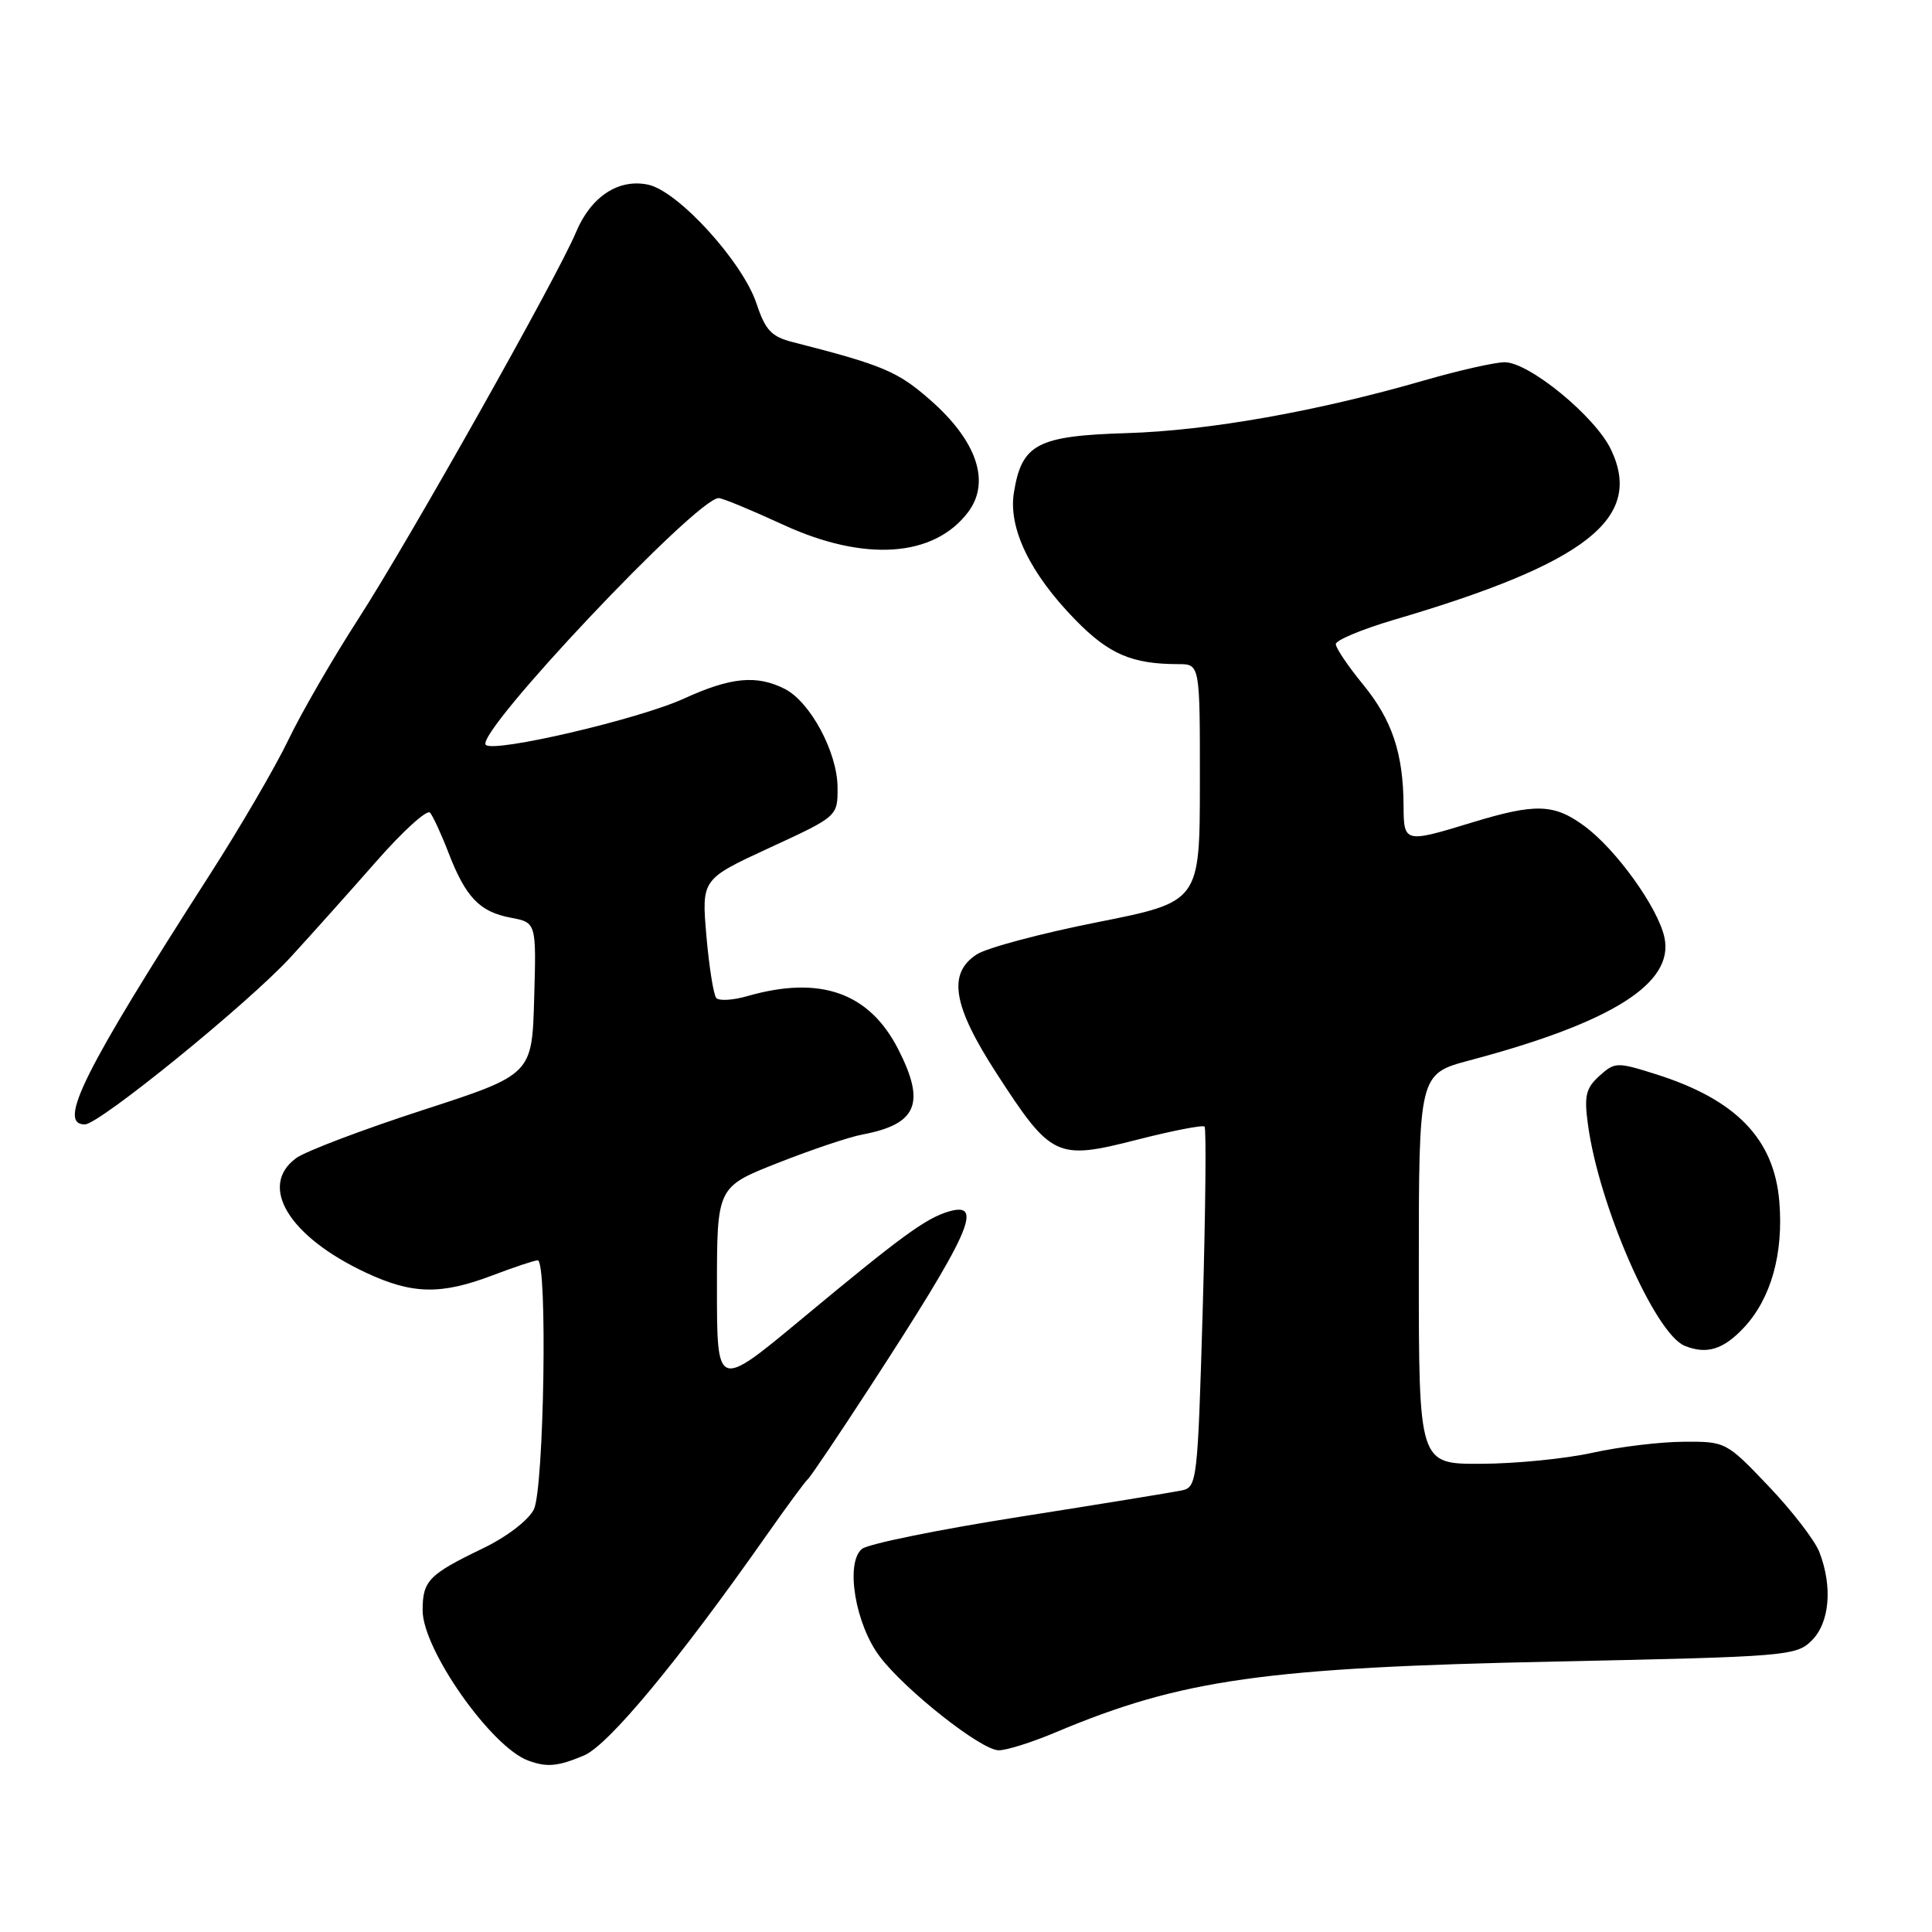 <?xml version="1.0" encoding="UTF-8" standalone="no"?>
<!DOCTYPE svg PUBLIC "-//W3C//DTD SVG 1.1//EN" "http://www.w3.org/Graphics/SVG/1.1/DTD/svg11.dtd" >
<svg xmlns="http://www.w3.org/2000/svg" xmlns:xlink="http://www.w3.org/1999/xlink" version="1.1" viewBox="0 0 256 256">
 <g >
 <path fill="currentColor"
d=" M 77.36 232.62 C 80.61 231.26 89.85 220.13 101.52 203.50 C 104.22 199.65 106.71 196.28 107.04 196.00 C 107.38 195.72 111.02 190.32 115.13 184.00 C 128.53 163.41 130.45 159.16 125.75 160.52 C 122.71 161.40 119.46 163.77 106.25 174.75 C 95.00 184.10 95.00 184.10 95.00 170.69 C 95.00 157.28 95.00 157.28 103.03 154.11 C 107.44 152.37 112.50 150.66 114.28 150.33 C 121.52 148.96 122.68 146.21 119.03 139.05 C 115.18 131.51 108.69 129.22 99.03 131.99 C 97.13 132.54 95.28 132.65 94.91 132.24 C 94.55 131.83 93.96 128.12 93.60 124.00 C 92.96 116.50 92.96 116.50 101.98 112.33 C 111.00 108.17 111.00 108.17 110.98 104.33 C 110.96 99.69 107.37 93.00 103.98 91.28 C 100.26 89.40 96.84 89.73 90.64 92.56 C 84.70 95.29 65.45 99.78 64.37 98.70 C 62.86 97.19 92.29 66.00 95.23 66.00 C 95.73 66.00 99.54 67.58 103.71 69.50 C 114.54 74.51 123.82 73.86 128.33 67.79 C 131.26 63.82 129.43 58.43 123.32 53.05 C 118.95 49.21 117.05 48.40 105.08 45.34 C 102.22 44.62 101.42 43.77 100.24 40.22 C 98.40 34.70 89.90 25.36 85.92 24.48 C 81.99 23.62 78.30 26.03 76.32 30.78 C 73.87 36.65 54.14 71.70 47.46 82.04 C 44.07 87.29 39.91 94.49 38.21 98.04 C 36.51 101.59 31.80 109.67 27.73 116.00 C 11.11 141.88 7.54 149.02 11.25 148.99 C 13.18 148.97 32.90 132.94 38.50 126.84 C 41.25 123.84 46.37 118.12 49.88 114.12 C 53.39 110.12 56.58 107.23 56.98 107.68 C 57.37 108.13 58.48 110.53 59.43 113.00 C 61.71 118.90 63.55 120.82 67.67 121.60 C 71.07 122.24 71.07 122.24 70.78 132.31 C 70.50 142.39 70.50 142.39 56.00 147.10 C 48.02 149.69 40.49 152.55 39.25 153.45 C 34.19 157.15 38.27 163.86 48.50 168.64 C 54.63 171.51 58.42 171.59 65.24 169.00 C 68.13 167.90 70.84 167.00 71.25 167.00 C 72.57 167.00 72.09 197.25 70.74 200.00 C 70.02 201.44 67.17 203.63 64.00 205.16 C 56.80 208.63 56.00 209.45 56.00 213.38 C 56.00 218.57 65.09 231.50 70.00 233.29 C 72.47 234.20 73.90 234.07 77.36 232.62 Z  M 139.96 229.51 C 156.58 222.52 167.64 220.96 206.22 220.16 C 236.80 219.52 238.02 219.42 240.07 217.37 C 242.44 215.01 242.85 210.25 241.08 205.67 C 240.48 204.11 237.45 200.18 234.34 196.92 C 228.75 191.05 228.64 191.00 223.10 191.04 C 220.02 191.05 214.57 191.71 211.00 192.50 C 207.43 193.29 200.79 193.95 196.25 193.96 C 188.00 194.00 188.00 194.00 188.00 168.15 C 188.00 142.30 188.00 142.30 194.75 140.50 C 213.64 135.48 221.88 130.27 220.54 124.19 C 219.67 120.24 214.16 112.57 209.96 109.47 C 205.92 106.49 203.48 106.41 195.00 109.00 C 186.10 111.72 186.00 111.69 185.98 106.75 C 185.94 99.82 184.46 95.40 180.62 90.71 C 178.63 88.28 177.00 85.87 177.00 85.35 C 177.00 84.83 180.47 83.38 184.70 82.13 C 210.23 74.62 217.80 68.69 213.47 59.58 C 211.40 55.21 202.63 48.00 199.38 48.00 C 198.09 48.00 193.31 49.08 188.77 50.39 C 174.53 54.51 160.18 57.06 149.32 57.39 C 137.43 57.75 135.39 58.83 134.35 65.25 C 133.58 69.97 136.47 75.97 142.48 82.12 C 146.92 86.68 150.00 88.00 156.12 88.00 C 159.00 88.00 159.00 88.00 158.99 103.75 C 158.98 119.50 158.98 119.50 145.40 122.20 C 137.93 123.68 130.73 125.60 129.41 126.47 C 125.53 129.01 126.25 133.28 132.07 142.26 C 139.30 153.41 139.99 153.74 150.59 151.04 C 155.31 149.83 159.37 149.04 159.61 149.28 C 159.85 149.52 159.74 160.37 159.37 173.38 C 158.70 196.31 158.62 197.06 156.59 197.49 C 155.44 197.73 145.76 199.31 135.08 200.99 C 124.40 202.67 115.01 204.58 114.21 205.24 C 111.97 207.10 113.33 215.26 116.61 219.55 C 119.99 223.99 129.91 231.82 132.28 231.92 C 133.26 231.97 136.72 230.88 139.96 229.51 Z  M 231.08 175.91 C 234.67 172.07 236.34 166.12 235.77 159.22 C 235.08 150.89 230.03 145.69 219.39 142.33 C 214.25 140.71 213.97 140.72 211.92 142.57 C 210.13 144.19 209.89 145.21 210.41 149.00 C 211.86 159.75 219.30 176.75 223.24 178.33 C 226.15 179.51 228.36 178.82 231.08 175.91 Z "/>
</g>
</svg>